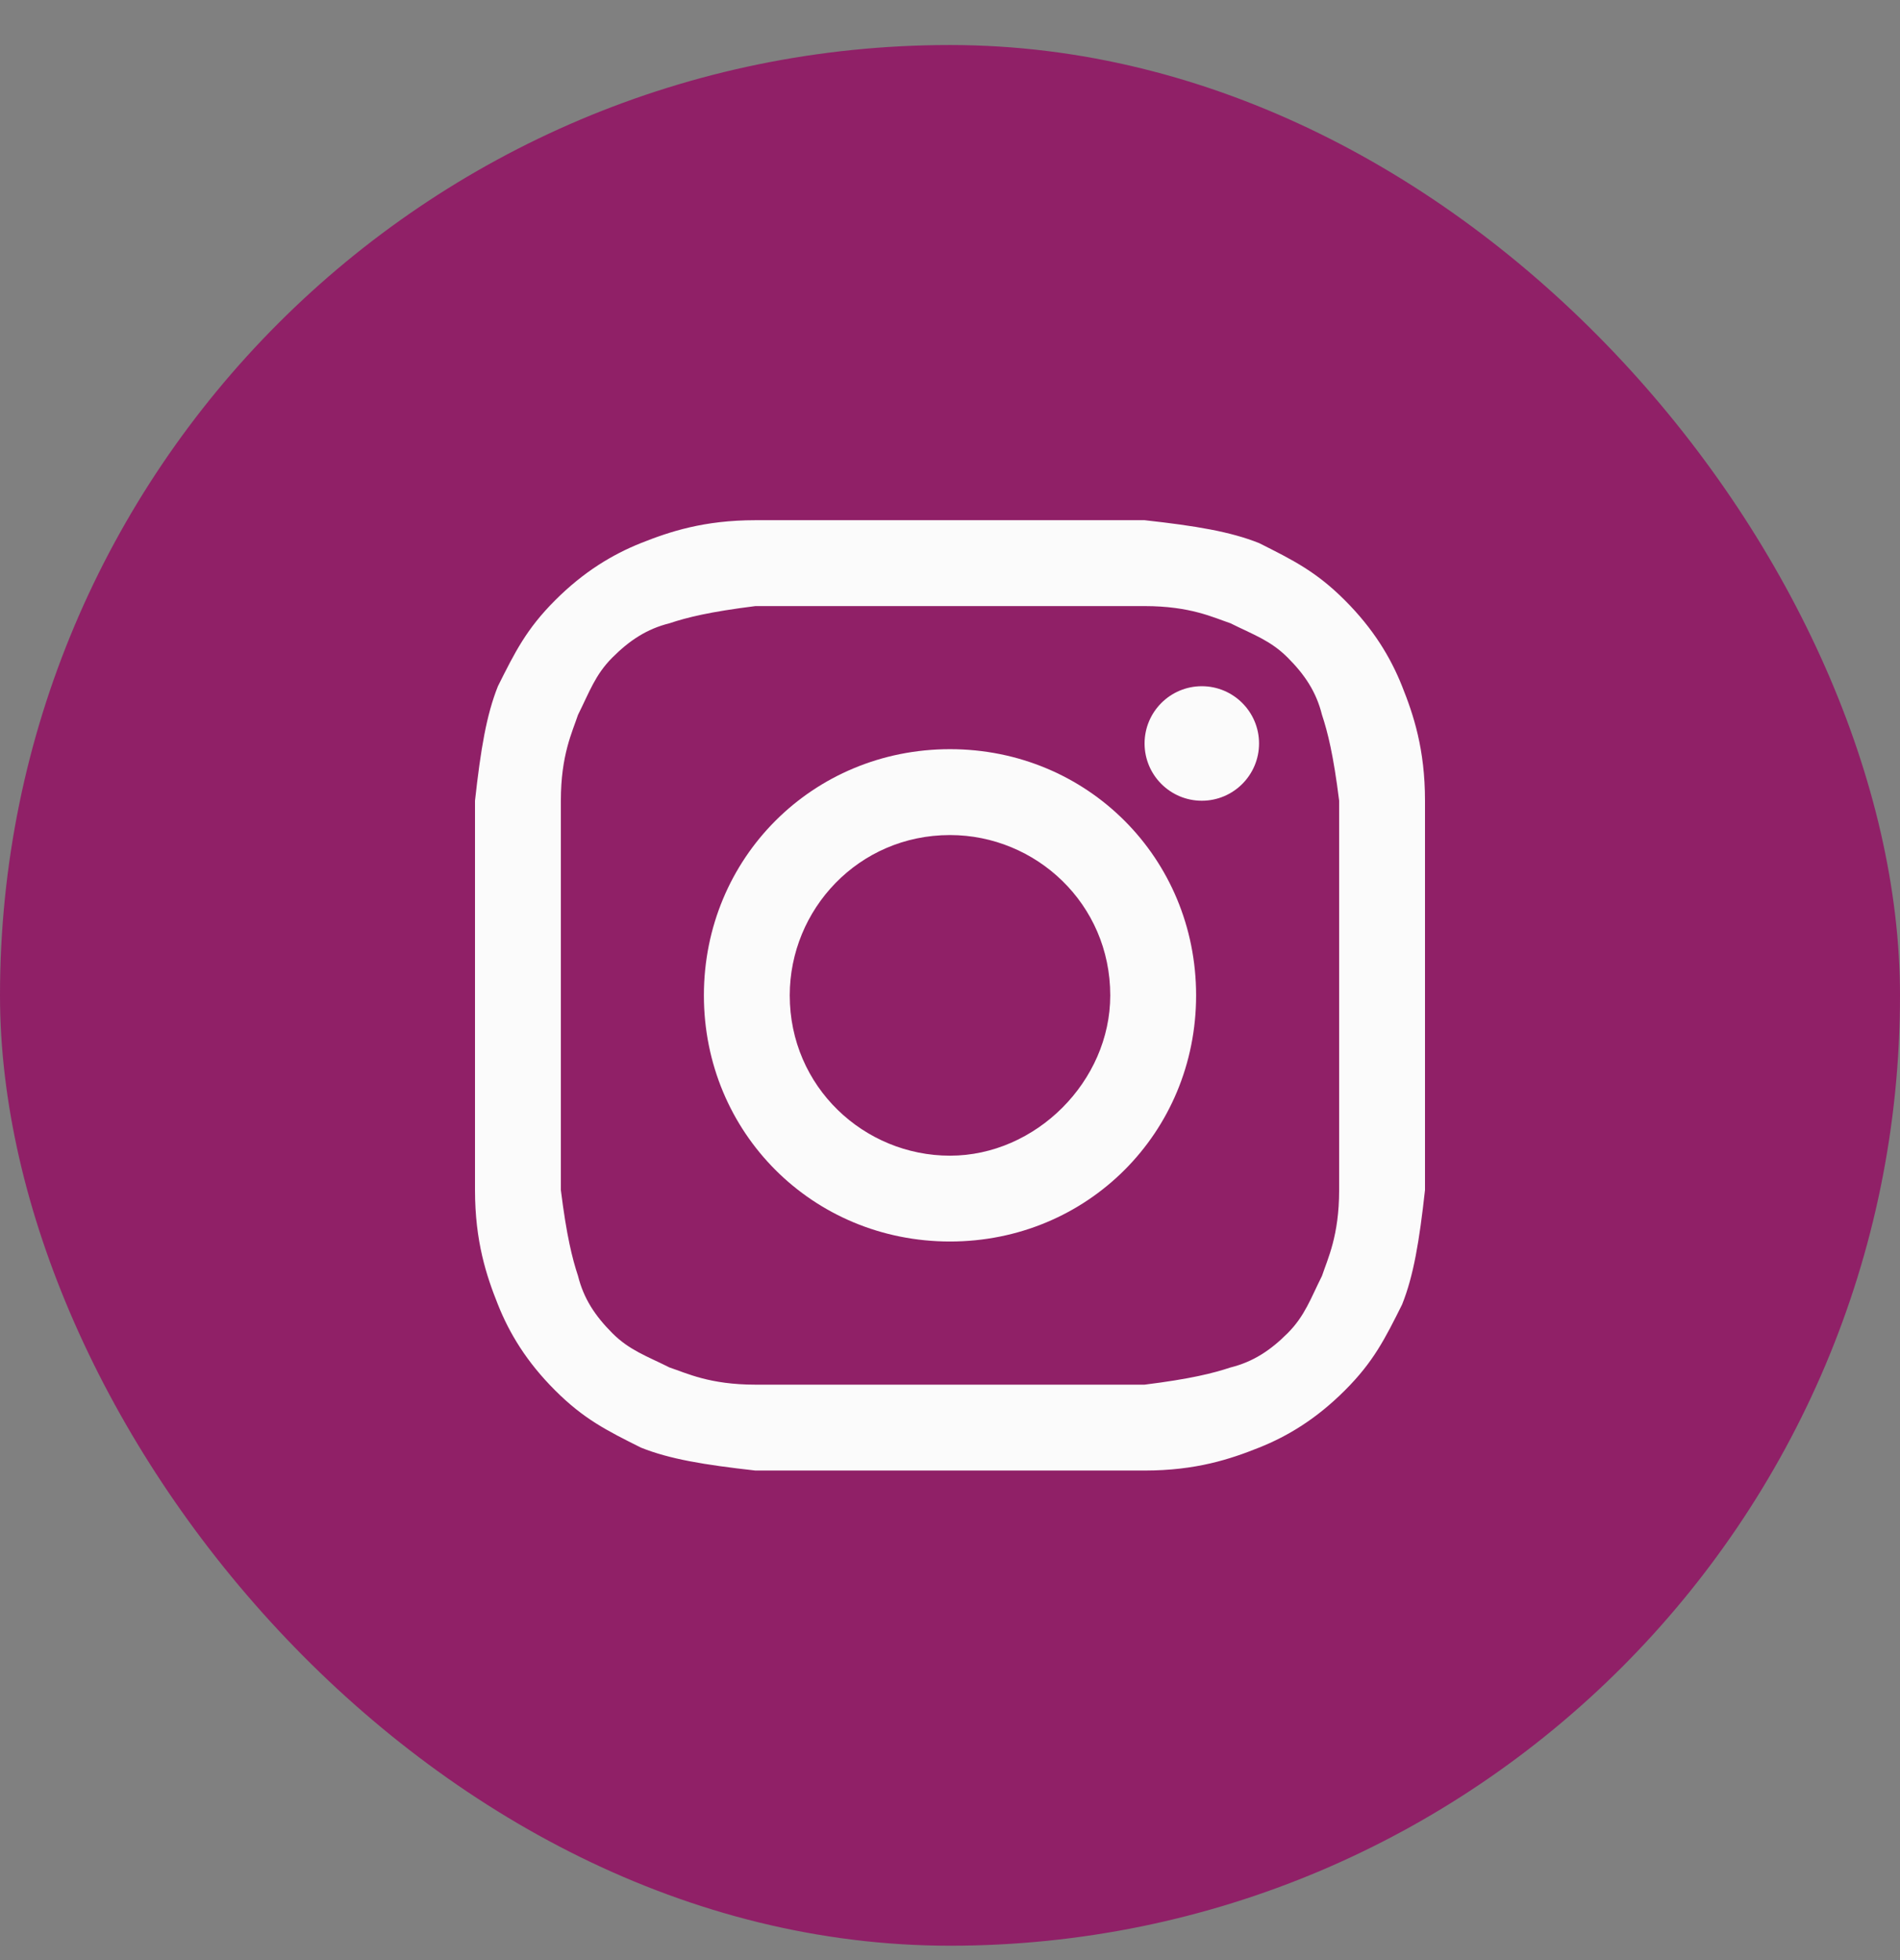 <svg width="32" height="33" viewBox="0 0 32 33" fill="none" xmlns="http://www.w3.org/2000/svg">
    <rect x="0" y="0" width="32" height="33" fill="#808080" stroke="none"/>
    <rect y="0.758" width="32" height="32" rx="16" fill="#902067"/>
    <path d="M16 10.204C18.12 10.204 18.41 10.204 19.277 10.204C20.048 10.204 20.434 10.396 20.723 10.493C21.108 10.685 21.398 10.782 21.687 11.071C21.976 11.36 22.169 11.649 22.265 12.035C22.361 12.324 22.458 12.71 22.554 13.481C22.554 14.348 22.554 14.541 22.554 16.758C22.554 18.975 22.554 19.168 22.554 20.035C22.554 20.806 22.361 21.192 22.265 21.481C22.072 21.866 21.976 22.155 21.687 22.445C21.398 22.734 21.108 22.927 20.723 23.023C20.434 23.119 20.048 23.216 19.277 23.312C18.41 23.312 18.217 23.312 16 23.312C13.783 23.312 13.59 23.312 12.723 23.312C11.952 23.312 11.566 23.119 11.277 23.023C10.892 22.83 10.602 22.734 10.313 22.445C10.024 22.155 9.831 21.866 9.735 21.481C9.639 21.192 9.542 20.806 9.446 20.035C9.446 19.168 9.446 18.975 9.446 16.758C9.446 14.541 9.446 14.348 9.446 13.481C9.446 12.71 9.639 12.324 9.735 12.035C9.928 11.649 10.024 11.36 10.313 11.071C10.602 10.782 10.892 10.589 11.277 10.493C11.566 10.396 11.952 10.3 12.723 10.204C13.59 10.204 13.88 10.204 16 10.204ZM16 8.758C13.783 8.758 13.59 8.758 12.723 8.758C11.855 8.758 11.277 8.951 10.795 9.143C10.313 9.336 9.831 9.625 9.349 10.107C8.867 10.589 8.675 10.975 8.386 11.553C8.193 12.035 8.096 12.613 8 13.481C8 14.348 8 14.637 8 16.758C8 18.975 8 19.168 8 20.035C8 20.902 8.193 21.481 8.386 21.963C8.578 22.445 8.867 22.927 9.349 23.408C9.831 23.89 10.217 24.083 10.795 24.372C11.277 24.565 11.855 24.661 12.723 24.758C13.59 24.758 13.88 24.758 16 24.758C18.12 24.758 18.41 24.758 19.277 24.758C20.145 24.758 20.723 24.565 21.205 24.372C21.687 24.18 22.169 23.89 22.651 23.408C23.133 22.927 23.325 22.541 23.614 21.963C23.807 21.481 23.904 20.902 24 20.035C24 19.168 24 18.878 24 16.758C24 14.637 24 14.348 24 13.481C24 12.613 23.807 12.035 23.614 11.553C23.422 11.071 23.133 10.589 22.651 10.107C22.169 9.625 21.783 9.433 21.205 9.143C20.723 8.951 20.145 8.854 19.277 8.758C18.41 8.758 18.217 8.758 16 8.758Z" fill="#FBFBFB"/>
    <path d="M16 12.613C13.687 12.613 11.855 14.445 11.855 16.758C11.855 19.071 13.687 20.902 16 20.902C18.313 20.902 20.145 19.071 20.145 16.758C20.145 14.445 18.313 12.613 16 12.613ZM16 19.457C14.554 19.457 13.301 18.3 13.301 16.758C13.301 15.312 14.458 14.059 16 14.059C17.446 14.059 18.699 15.216 18.699 16.758C18.699 18.204 17.446 19.457 16 19.457Z" fill="#FBFBFB"/>
    <path d="M20.241 13.481C20.773 13.481 21.205 13.049 21.205 12.517C21.205 11.985 20.773 11.553 20.241 11.553C19.709 11.553 19.277 11.985 19.277 12.517C19.277 13.049 19.709 13.481 20.241 13.481Z" fill="#FBFBFB"/>
</svg>
